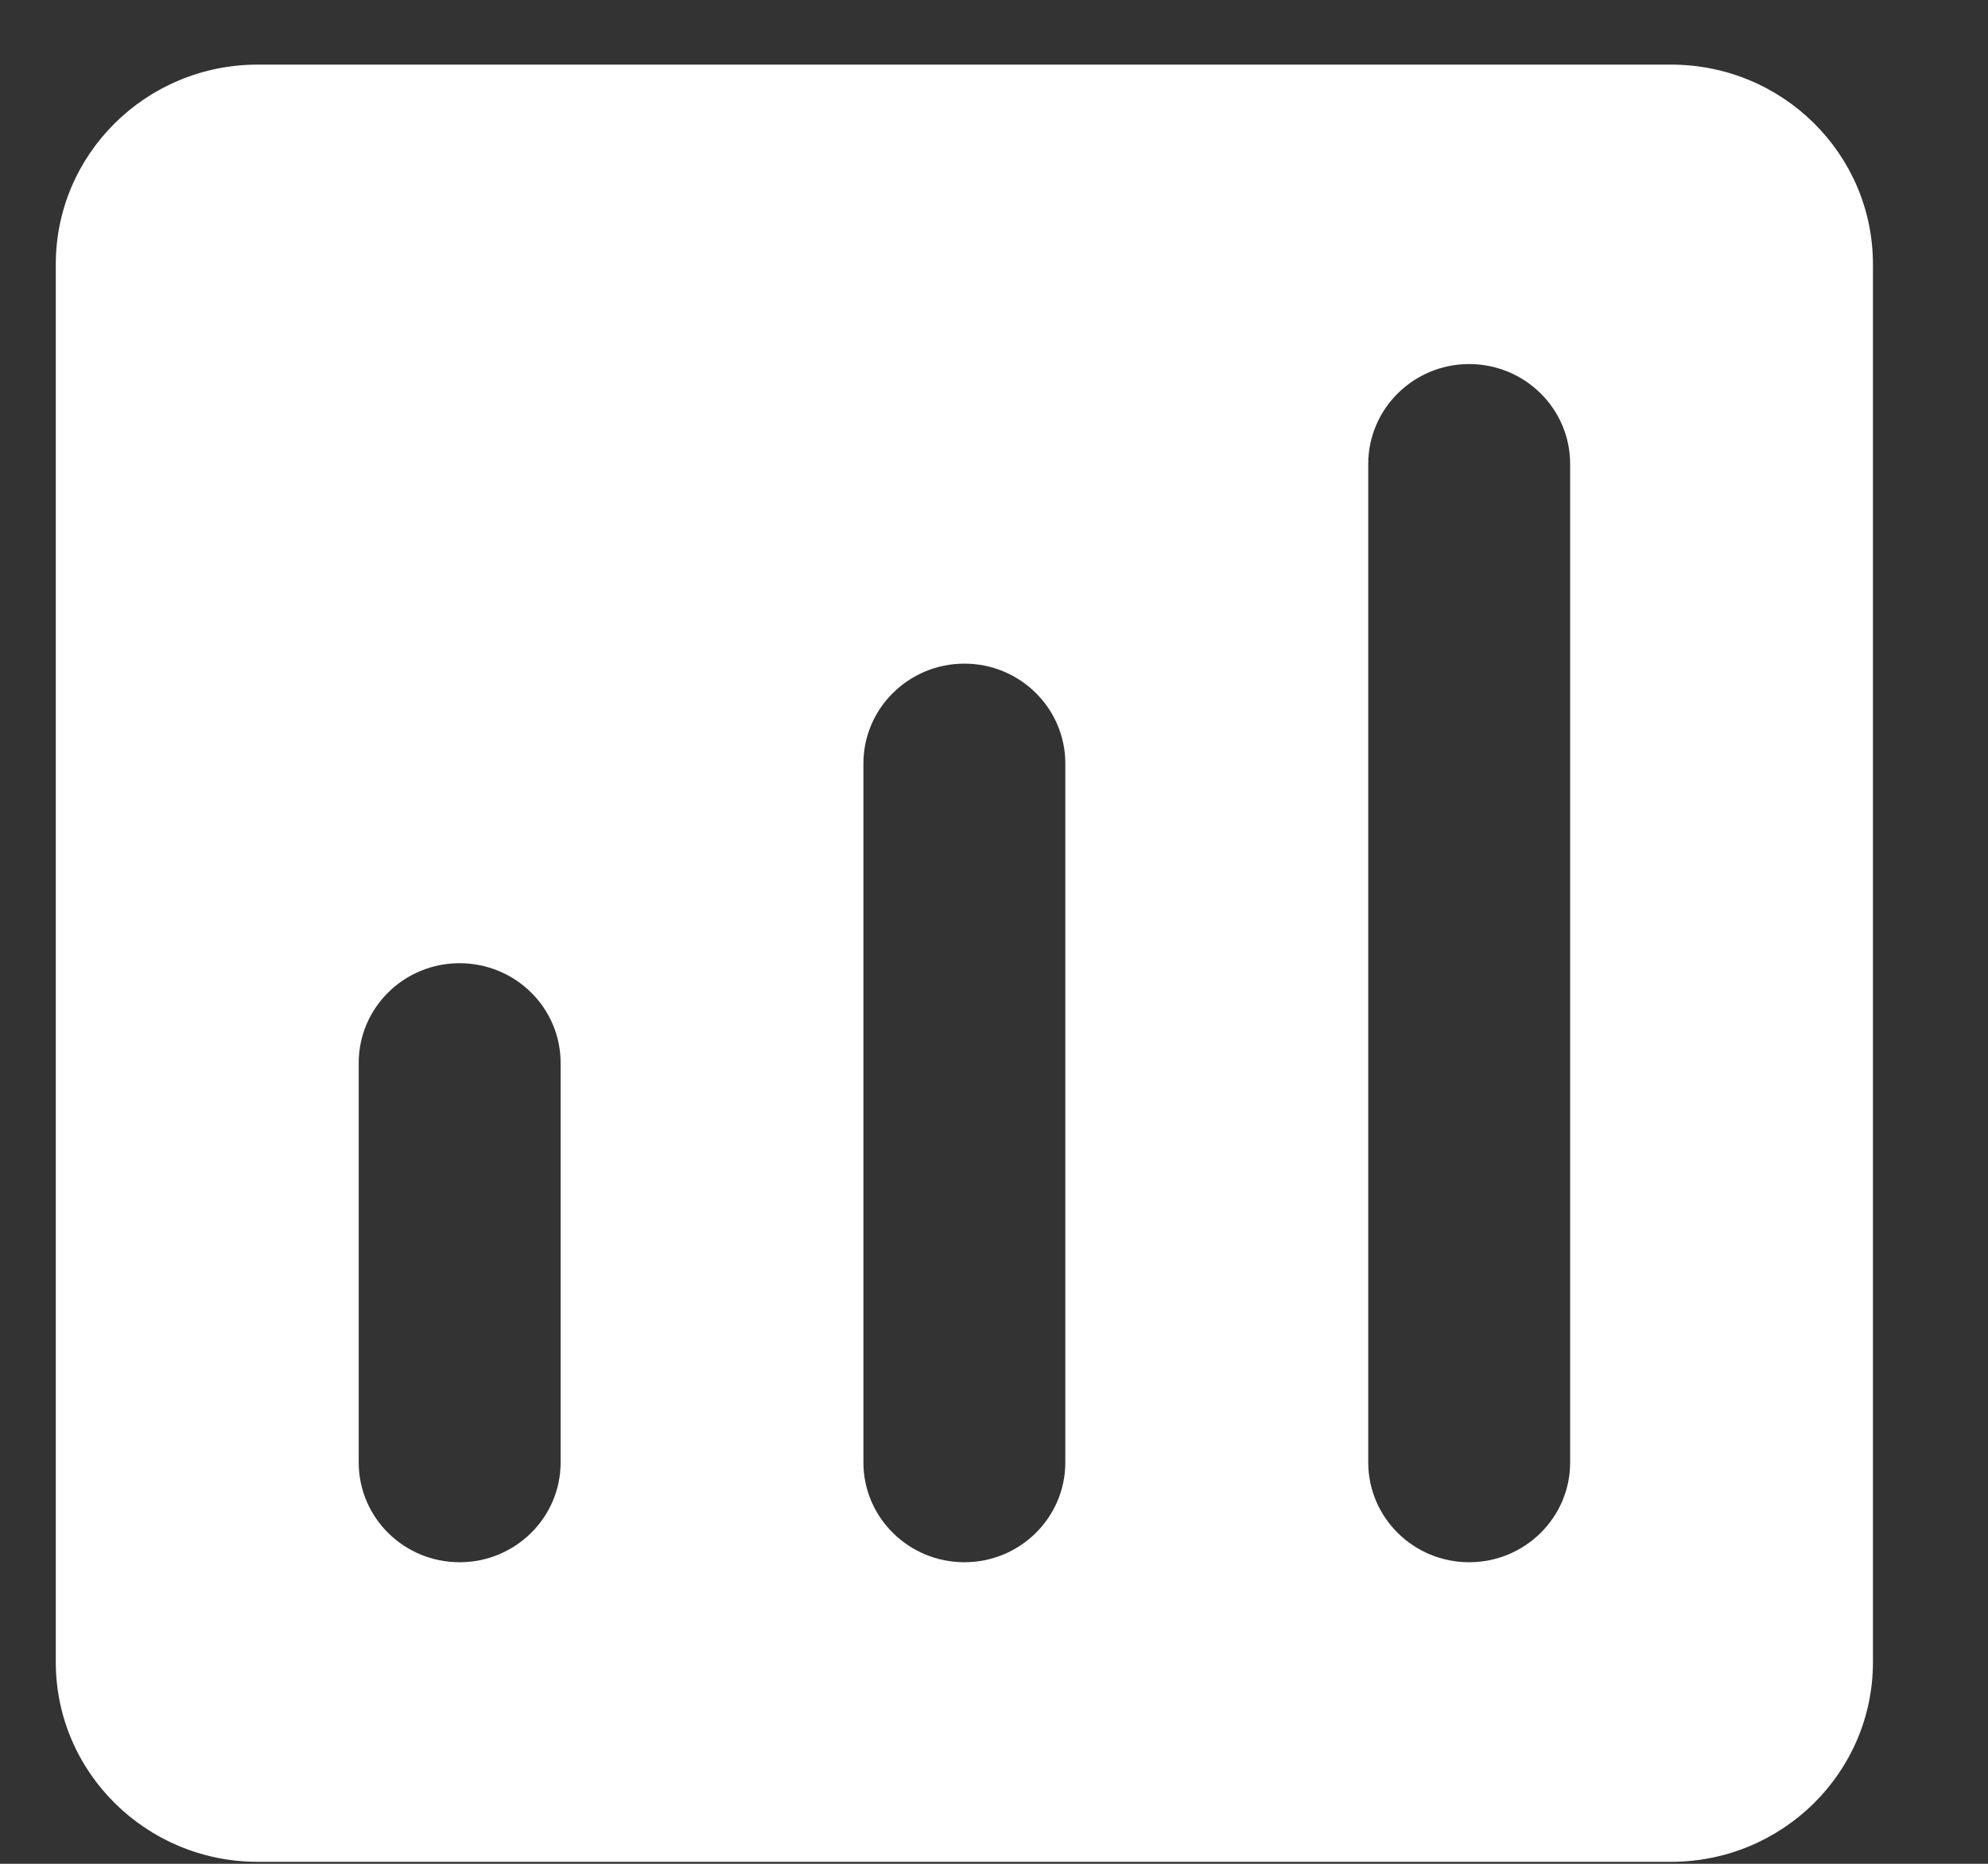 <svg xmlns="http://www.w3.org/2000/svg" width="16" height="15" viewBox="0 0 16 15" fill="none">
  <rect x="0" y="0" width="16" height="15" fill="#333333" stroke="none"/>
  <path fill-rule="evenodd" clip-rule="evenodd" d="M2.074 0.52C1.177 0.52 0.449 1.239 0.449 2.127V13.377C0.449 14.264 1.177 14.984 2.074 14.984H13.449C14.347 14.984 15.074 14.264 15.074 13.377V2.127C15.074 1.239 14.347 0.52 13.449 0.52H2.074ZM4.512 8.555C4.512 8.111 4.148 7.752 3.699 7.752C3.25 7.752 2.887 8.111 2.887 8.555V11.77C2.887 12.213 3.25 12.573 3.699 12.573C4.148 12.573 4.512 12.213 4.512 11.77V8.555ZM7.762 5.341C8.21 5.341 8.574 5.701 8.574 6.145V11.77C8.574 12.213 8.21 12.573 7.762 12.573C7.313 12.573 6.949 12.213 6.949 11.77V6.145C6.949 5.701 7.313 5.341 7.762 5.341ZM12.637 3.734C12.637 3.29 12.273 2.93 11.824 2.93C11.376 2.93 11.012 3.29 11.012 3.734V11.77C11.012 12.213 11.376 12.573 11.824 12.573C12.273 12.573 12.637 12.213 12.637 11.77V3.734Z" fill="white"/>
</svg>